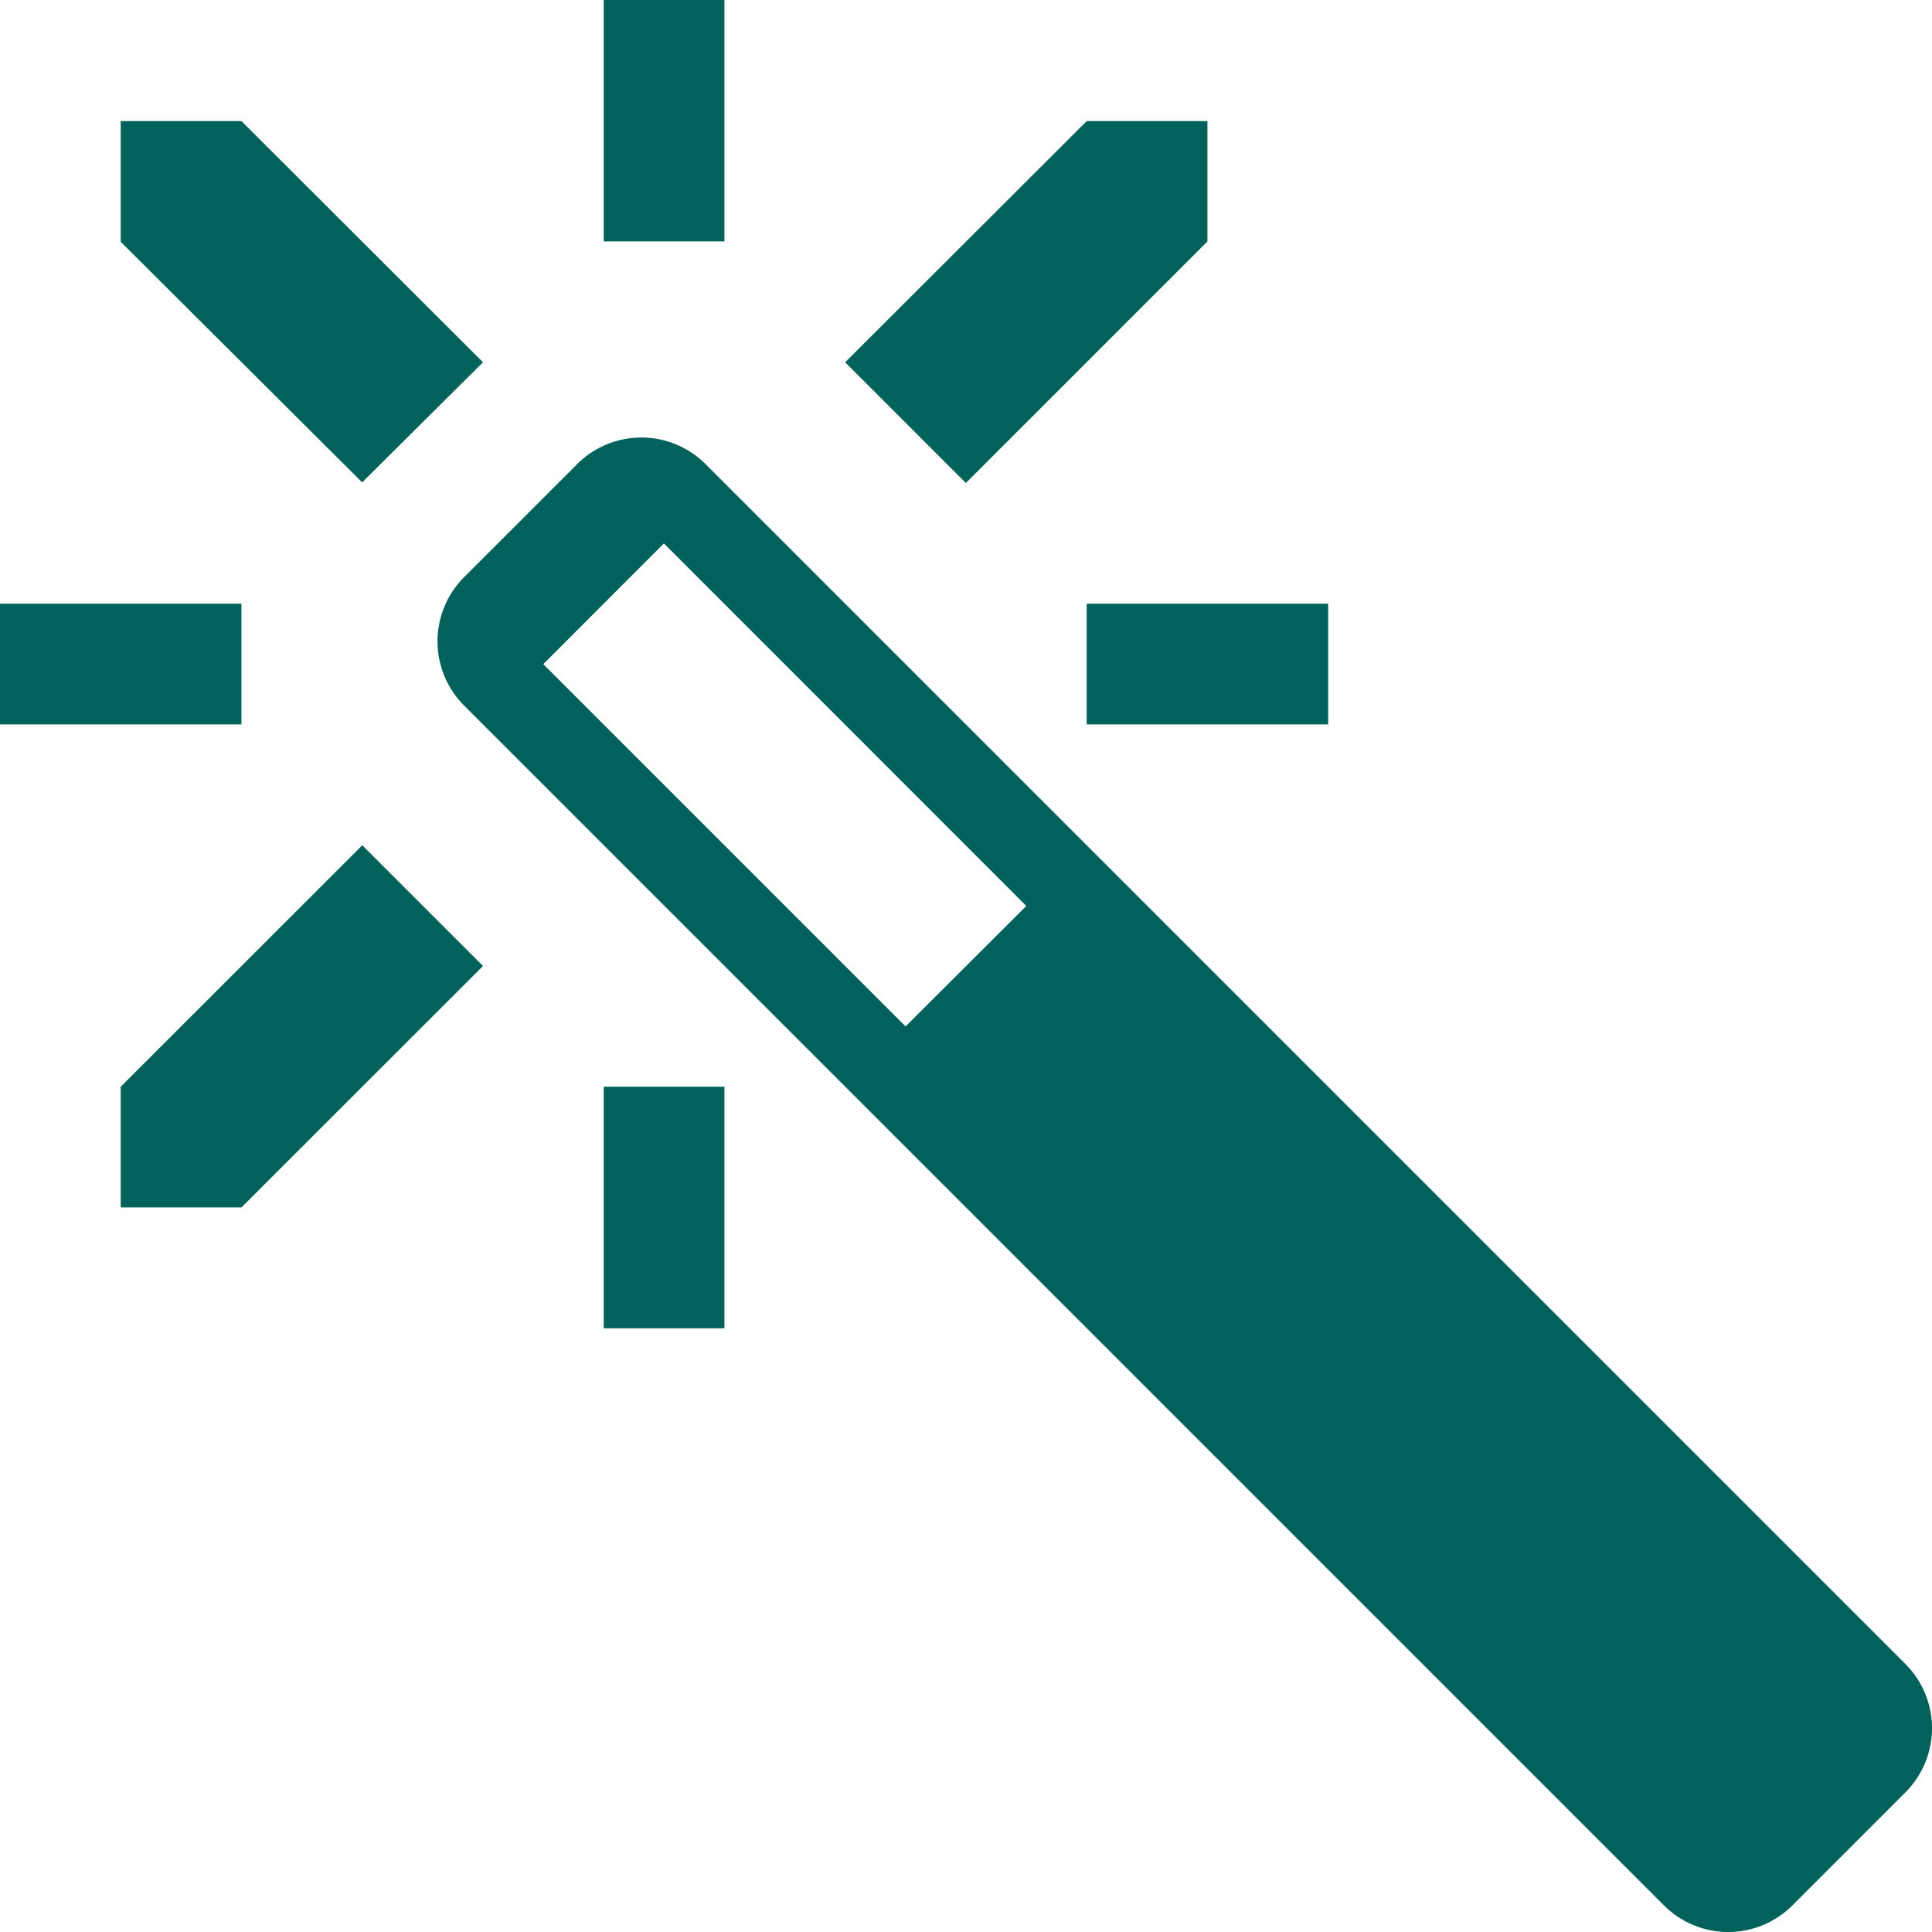 <svg xmlns="http://www.w3.org/2000/svg" width="15.508" height="15.508" viewBox="0 0 15.508 15.508">
  <path id="Adminheaderask" d="M6.448,4.836,4.509,2.9H3.54v.969L5.478,5.8Zm.969-2.908h.969V3.866H7.417Zm3.877,4.846h1.938v.969H11.294Zm.969-2.908V2.9h-.969L9.355,4.836l.969.969ZM2.571,6.774H4.509v.969H2.571Zm4.846,3.877h.969V12.59H7.417Zm-3.877,0v.969h.969L6.448,9.682l-.969-.969Zm14.326,4.634L8.233,5.652a.729.729,0,0,0-1.028,0l-.91.91a.729.729,0,0,0,0,1.028l9.634,9.634a.729.729,0,0,0,1.028,0l.91-.91A.729.729,0,0,0,17.866,15.285ZM9.84,10.167,6.932,7.259,7.9,6.29,10.809,9.2Z" transform="translate(-2.571 -1.928)" fill="#00625b"/>
</svg>
